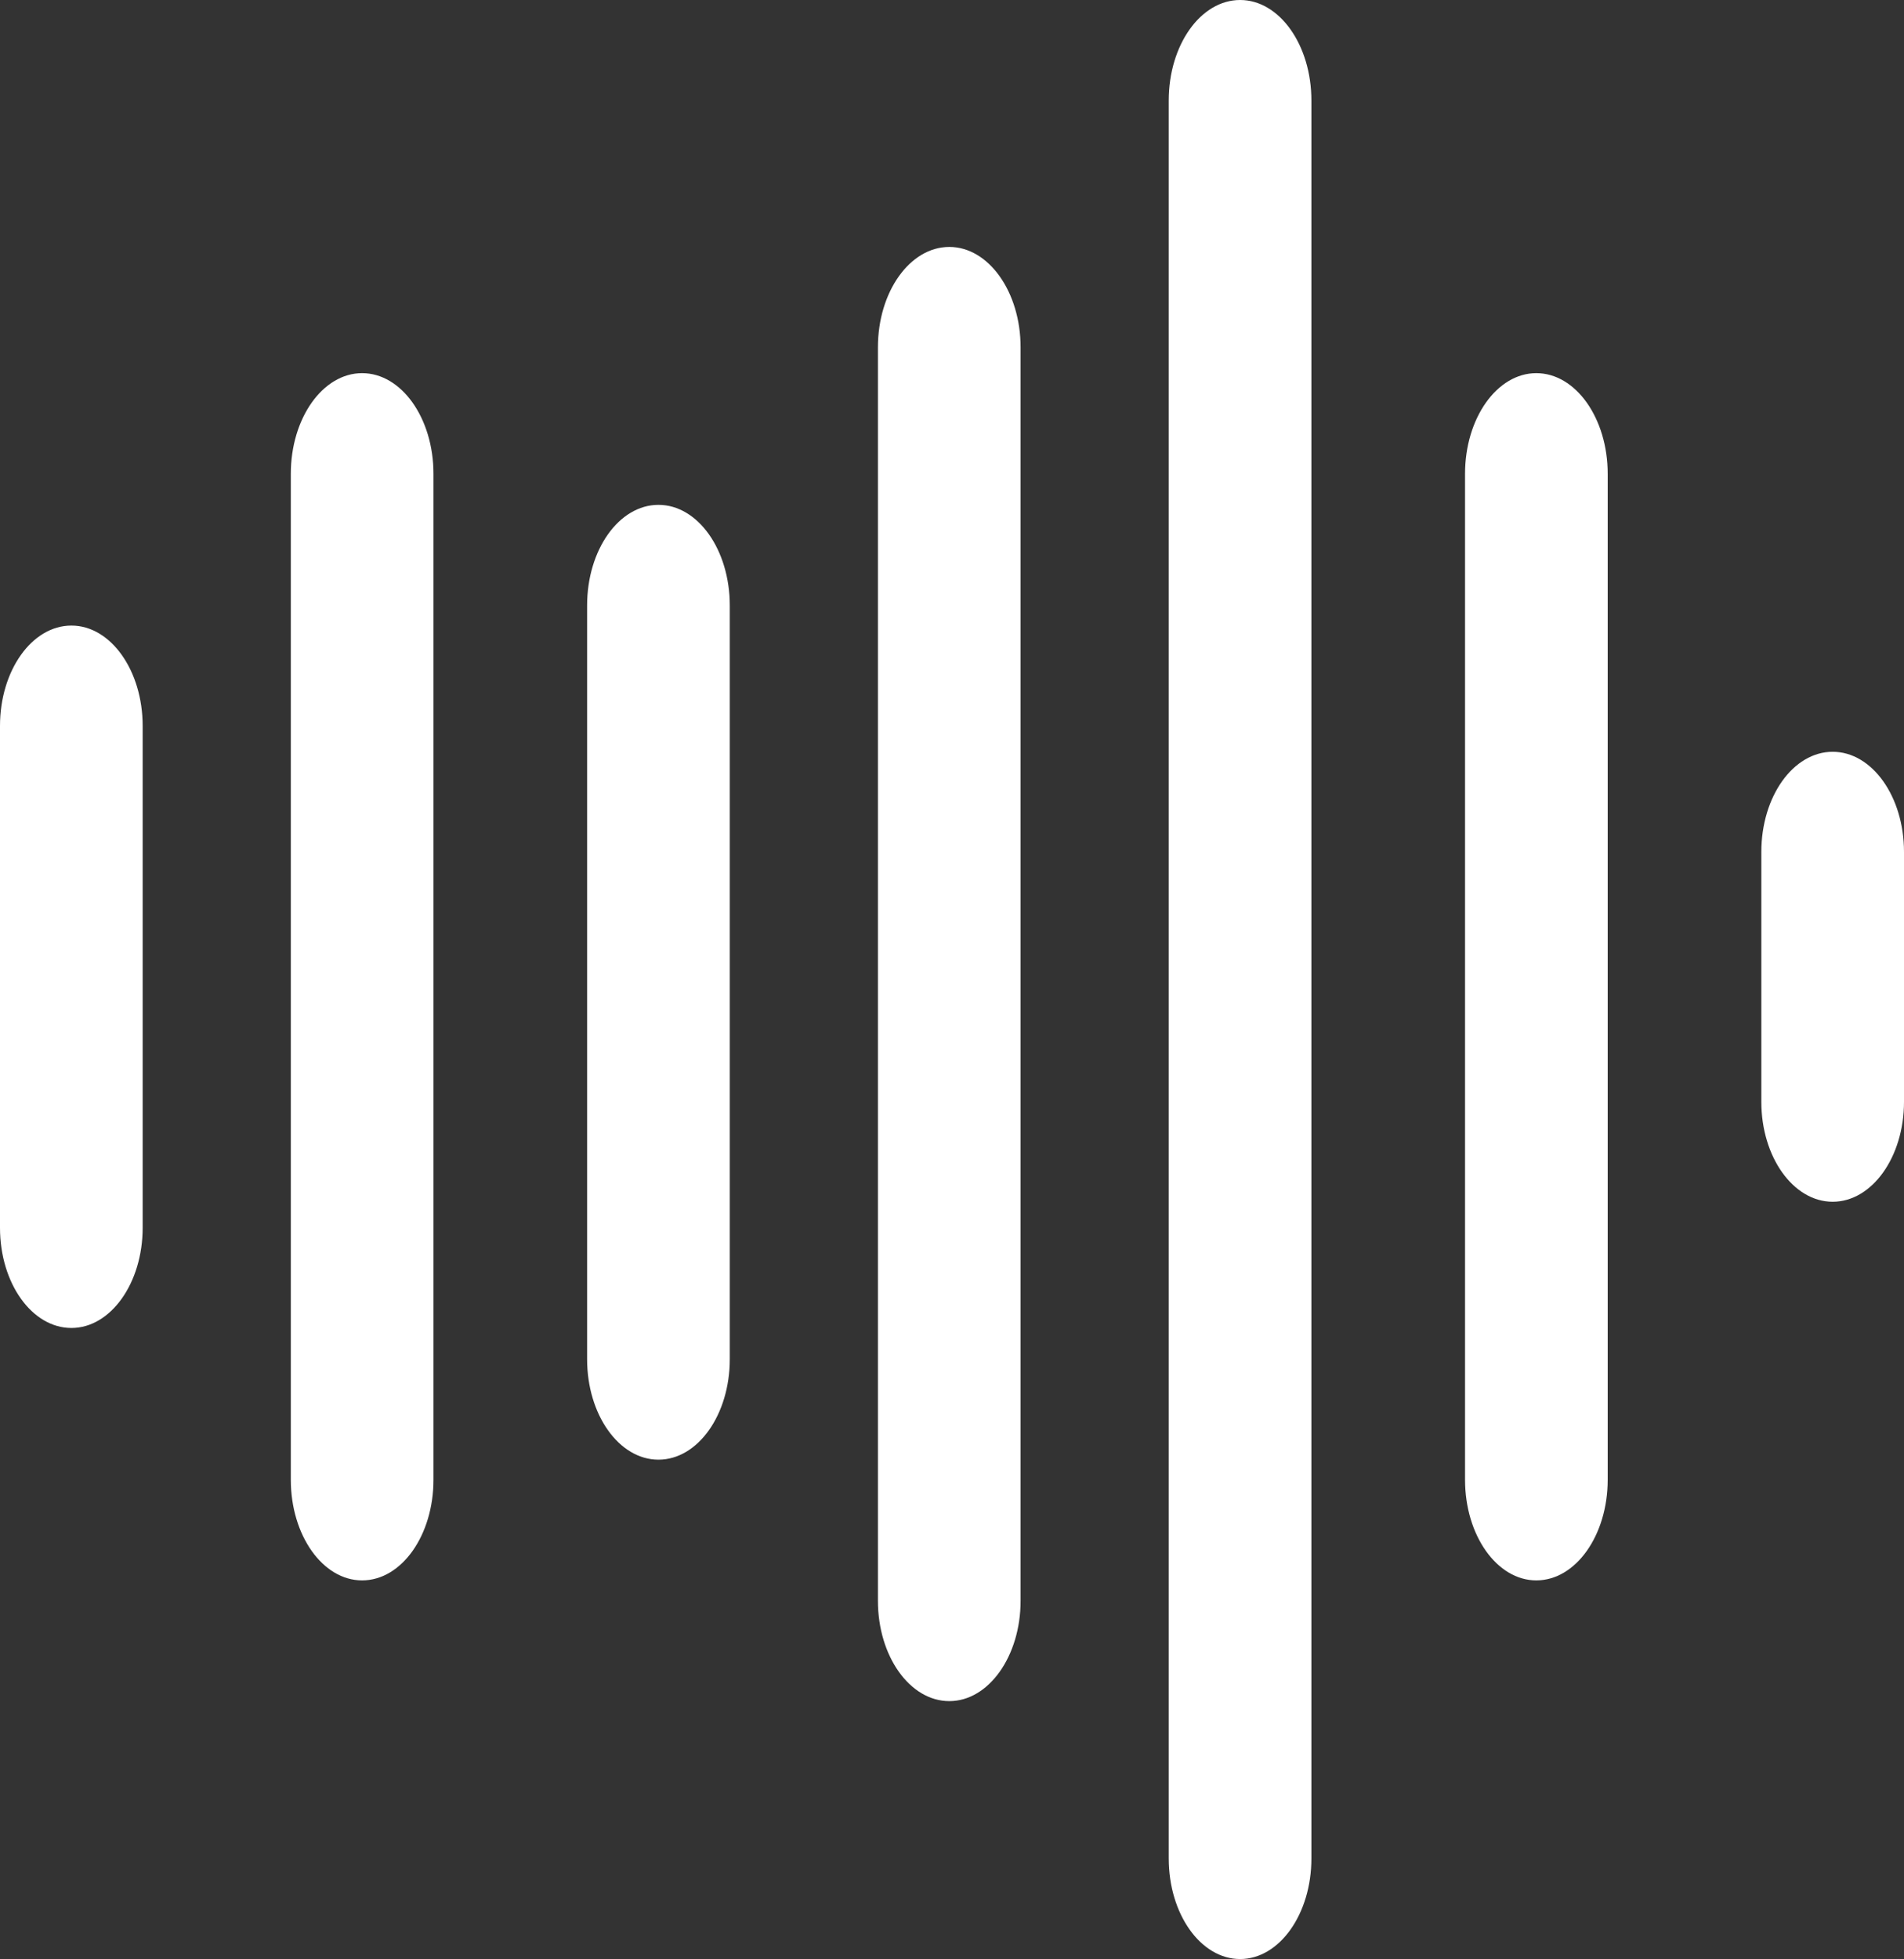 <?xml version="1.0" encoding="UTF-8" standalone="no"?>
<svg width="347px" height="357px" viewBox="0 0 347 357" version="1.1" xmlns="http://www.w3.org/2000/svg" xmlns:xlink="http://www.w3.org/1999/xlink" xmlns:sketch="http://www.bohemiancoding.com/sketch/ns">
    <rect x="0" y="0" width="347" height="357" fill="#333333" stroke="none"/>
    <!-- Generator: Sketch 3.5 (25232) - http://www.bohemiancoding.com/sketch -->
    <title>waves</title>
    <desc>Created with Sketch.</desc>
    <defs></defs>
    <g id="Page-1" stroke="none" stroke-width="1" fill="none" fill-rule="evenodd" sketch:type="MSPage">
        <g id="waves" sketch:type="MSLayerGroup" fill="#FFFFFF">
            <path d="M13.017,242 C5.82,242 0,233.853 0,223.733 L0,132.295 C0,122.185 5.82,114 13.017,114 C20.18,114 26,122.185 26,132.295 L26,223.733 C26,233.815 20.18,242 13.017,242 L13.017,242 L13.017,242 Z" id="Fill-1" sketch:type="MSShapeGroup"></path>
            <path d="M65.99,288 C58.82,288 53,279.796 53,269.652 L53,86.348 C53,76.214 58.82,68 65.99,68 C73.18,68 79,76.214 79,86.348 L79,269.652 C79,279.796 73.18,288 65.99,288 L65.99,288 L65.99,288 Z" id="Fill-4" sketch:type="MSShapeGroup"></path>
            <path d="M120.003,266 C112.814,266 107,257.802 107,247.703 L107,110.325 C107,100.198 112.814,92 120.003,92 C127.186,92 133,100.198 133,110.325 L133,247.703 C133,257.802 127.186,266 120.003,266 L120.003,266 L120.003,266 Z" id="Fill-5" sketch:type="MSShapeGroup"></path>
            <path d="M173.013,310 C165.819,310 160,301.821 160,291.718 L160,63.292 C160,53.189 165.819,45 173.013,45 C180.174,45 186,53.189 186,63.292 L186,291.718 C186,301.821 180.174,310 173.013,310 L173.013,310 L173.013,310 Z" id="Fill-6" sketch:type="MSShapeGroup"></path>
            <path d="M226.013,357 C218.819,357 213,348.797 213,338.676 L213,18.324 C213,8.193 218.819,0 226.013,0 C233.174,0 239,8.193 239,18.324 L239,338.676 C239,348.797 233.174,357 226.013,357 L226.013,357 L226.013,357 Z" id="Fill-7" sketch:type="MSShapeGroup"></path>
            <path d="M279.987,288 C272.819,288 267,279.796 267,269.652 L267,86.348 C267,76.214 272.819,68 279.987,68 C287.174,68 293,76.214 293,86.348 L293,269.652 C293,279.796 287.174,288 279.987,288 L279.987,288 L279.987,288 Z" id="Fill-8" sketch:type="MSShapeGroup"></path>
            <path d="M334,219 C326.813,219 321,210.834 321,200.797 L321,155.241 C321,145.157 326.813,137 334,137 C341.18,137 347,145.157 347,155.241 L347,200.797 C347,210.834 341.18,219 334,219 L334,219 L334,219 Z" id="Fill-9" sketch:type="MSShapeGroup"></path>
        </g>
    </g>
</svg>